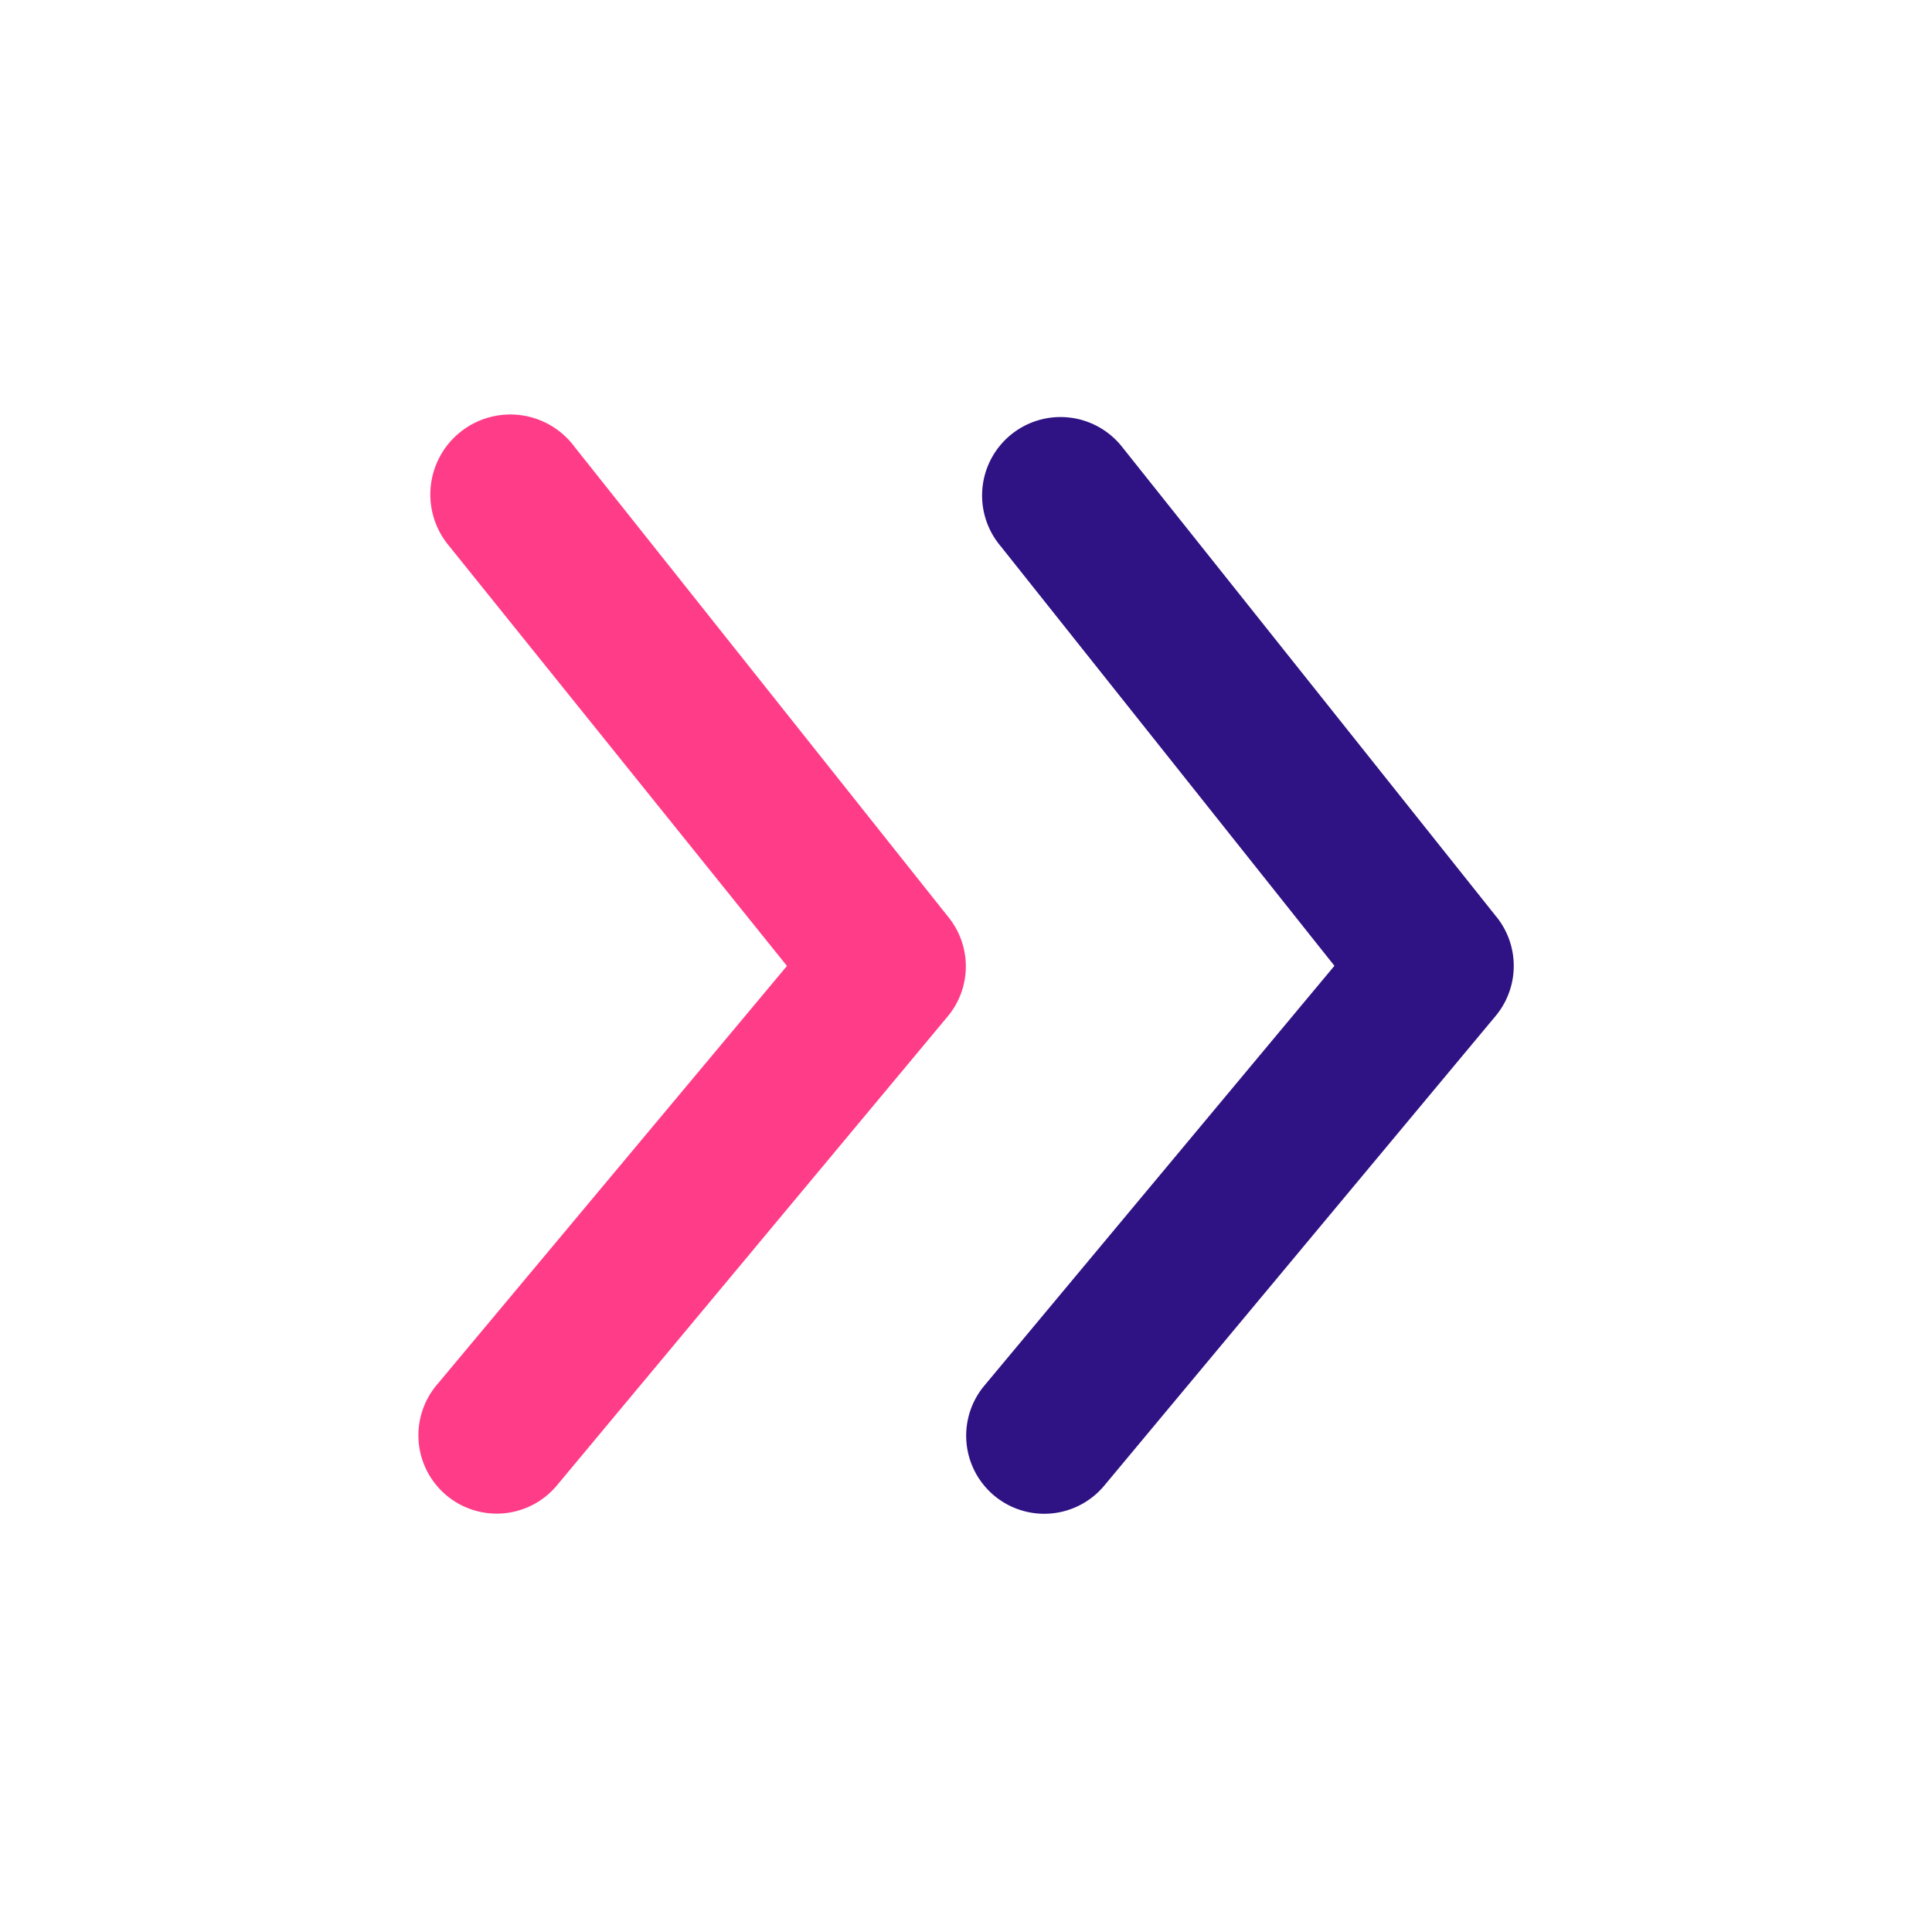 <svg xmlns="http://www.w3.org/2000/svg" width="30" height="30" viewBox="0 0 30 30"><defs><style>.a{opacity:0;}.b{fill:#2f1283;}.c{fill:#ff3c88;}</style></defs><g transform="translate(0.425 0.425)"><rect class="a" width="30" height="30" transform="translate(-0.425 29.575) rotate(-90)"/><path class="b" d="M20.235,12.738,14.43,5.45a1.218,1.218,0,1,0-1.895,1.53L17.721,13.5,12.28,20.025a1.212,1.212,0,0,0,1.87,1.543l6.073-7.288a1.215,1.215,0,0,0,.012-1.543Z" transform="translate(2.575 1.072)"/><path class="c" d="M7.43,5.454a1.242,1.242,0,1,0-1.955,1.53l5.247,6.522L5.28,20.017a1.216,1.216,0,0,0,1.87,1.555l6.073-7.288a1.215,1.215,0,0,0,0-1.543Z" transform="translate(1.073 1.068)"/></g></svg>